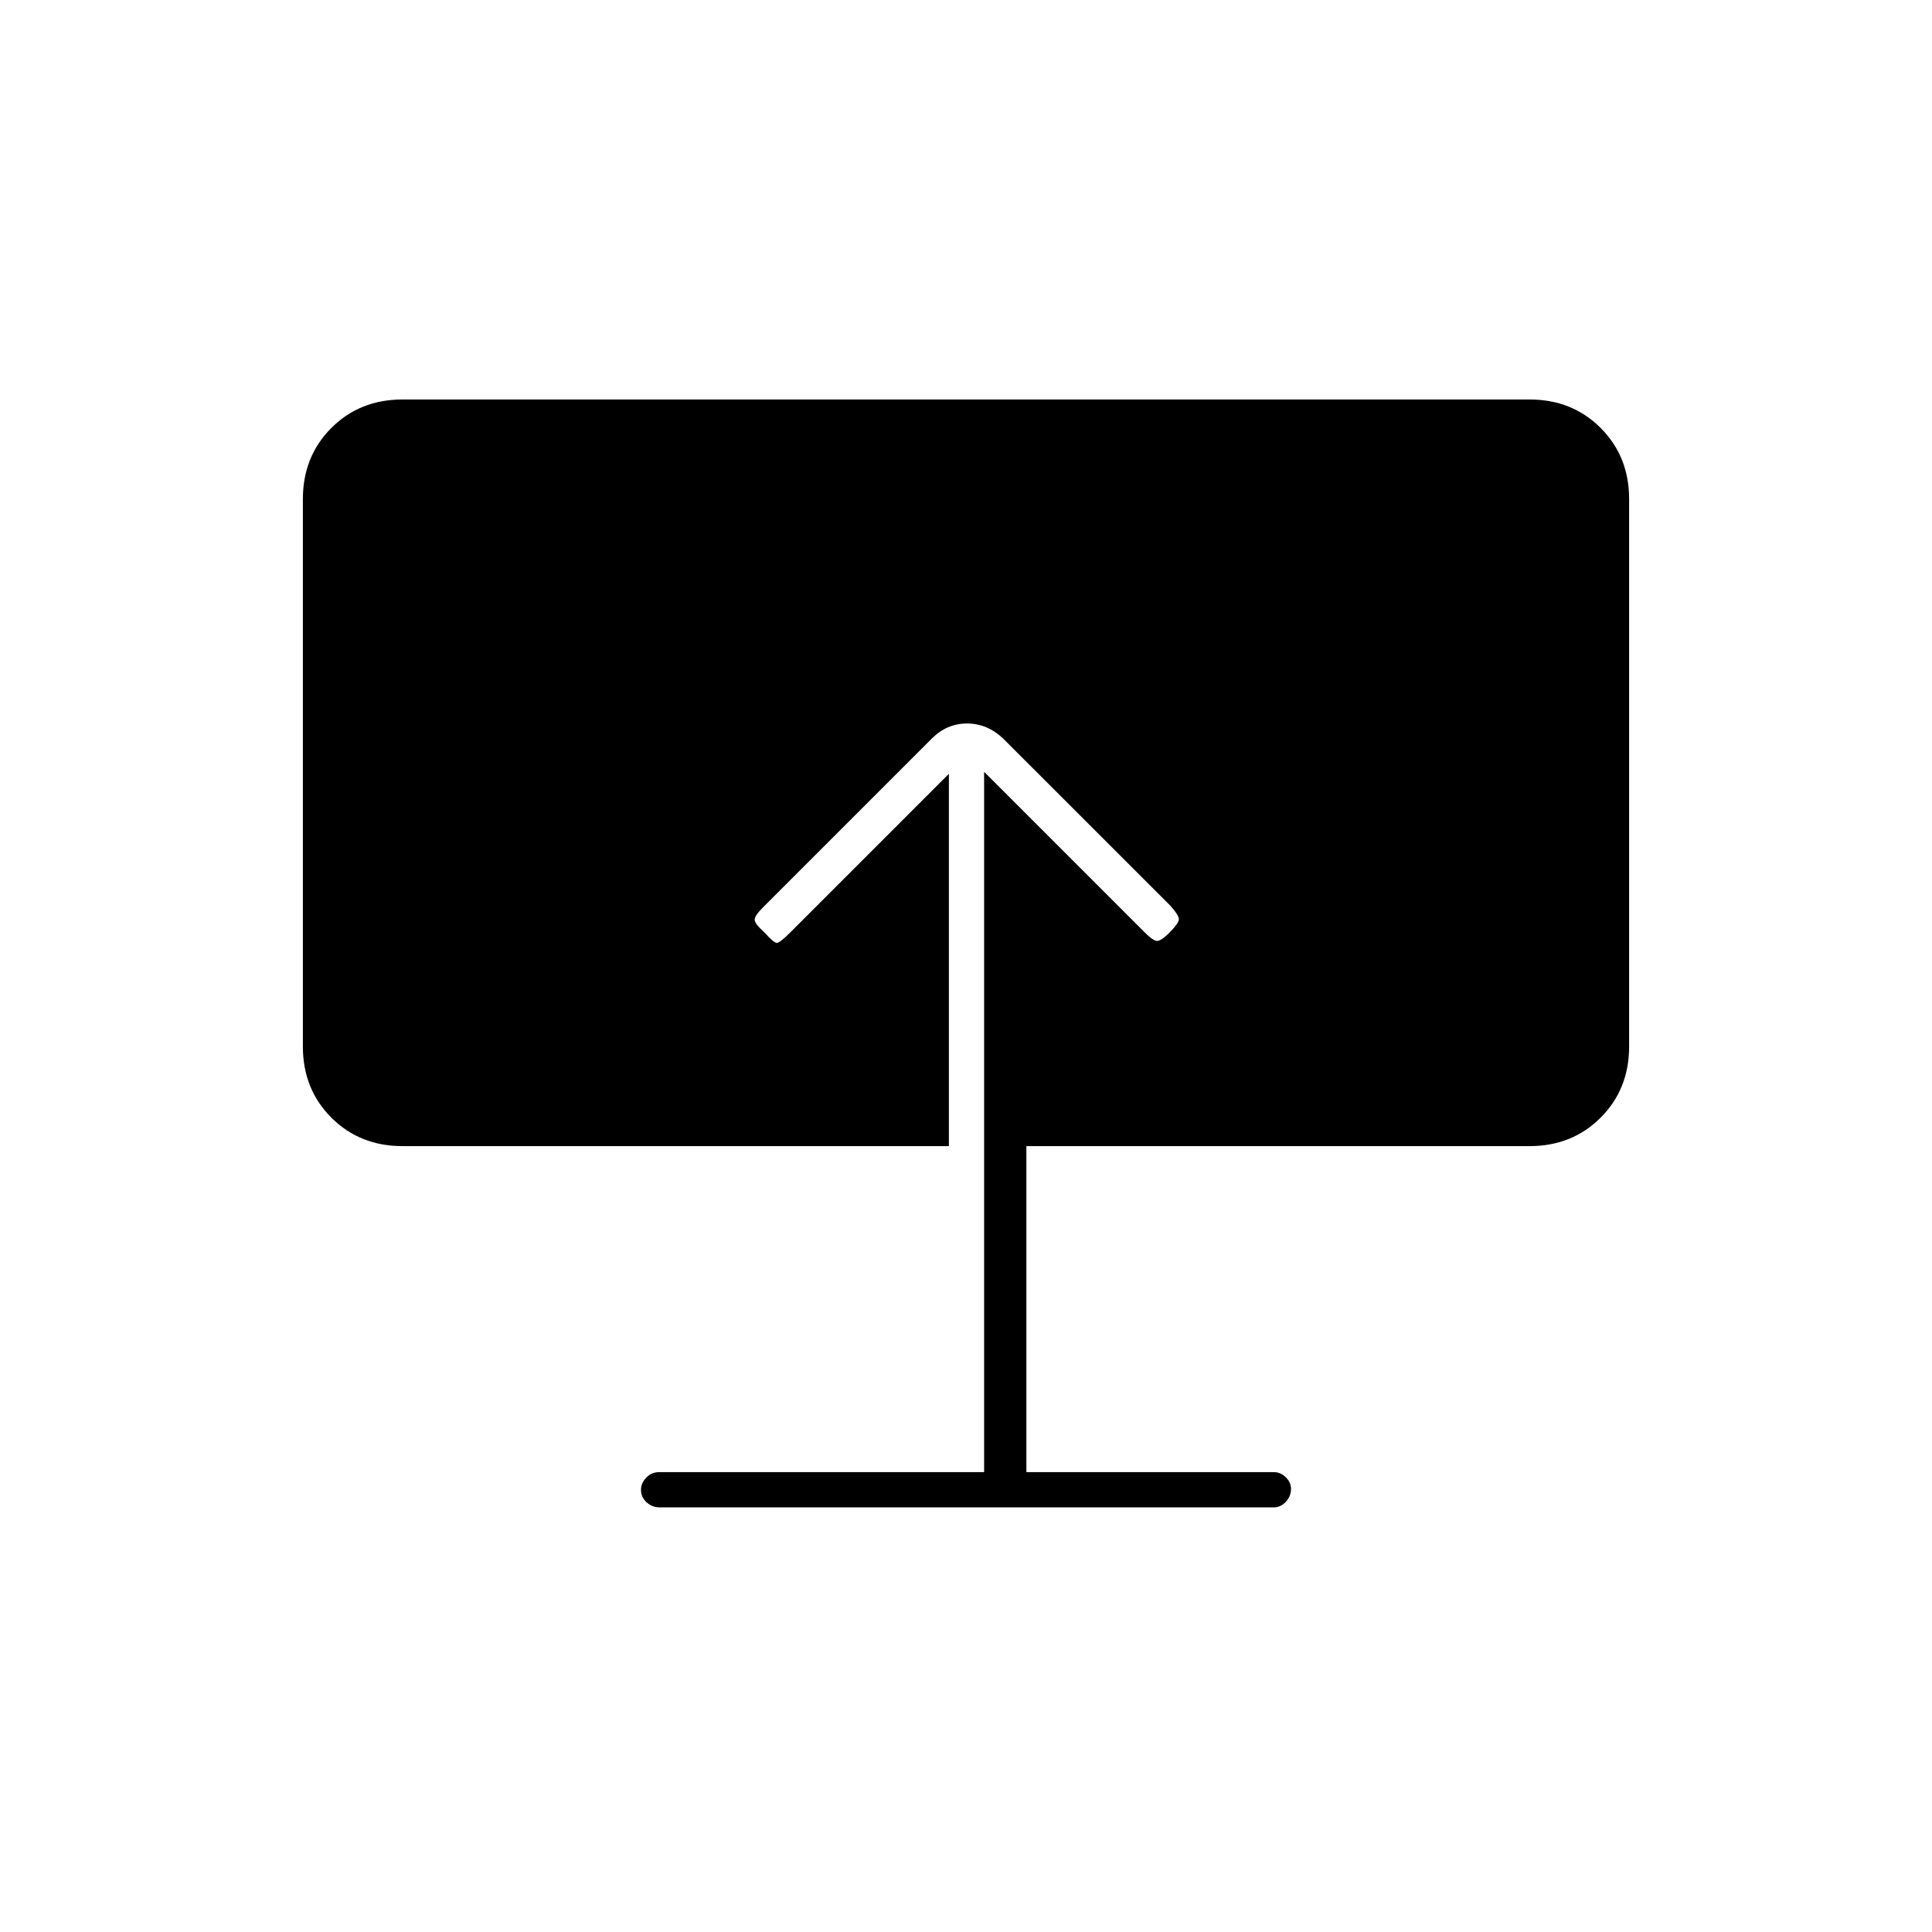 <svg xmlns="http://www.w3.org/2000/svg" height="20" viewBox="0 -960 960 960" width="20"><path d="M327.789-211q-3.789 0-6.539-2.539-2.75-2.54-2.75-6.25 0-3.211 2.6-5.961 2.6-2.75 6.4-2.75H489v-348l80 80q3.5 3.5 5.5 4t6.5-4q4.5-4.5 4.75-6.5t-4.25-7l-83.162-83.138q-7.865-7.362-17.852-7.362-9.986 0-17.452 7.466L379-509q-4 4-4 6t5 6.5q4.5 5 6 5t6.5-5l79-79v185H200q-21.2 0-35.35-14.15Q150.5-418.8 150.5-440v-272q0-21.2 14.15-35.35Q178.8-761.5 200-761.5h560q21.2 0 35.35 14.15Q809.5-733.2 809.5-712v272q0 21.2-14.15 35.35Q781.2-390.5 760-390.5H510v162h123q3.3 0 5.9 2.539 2.6 2.54 2.6 5.75 0 3.711-2.592 6.461-2.593 2.75-5.882 2.75H327.789Z"/></svg>